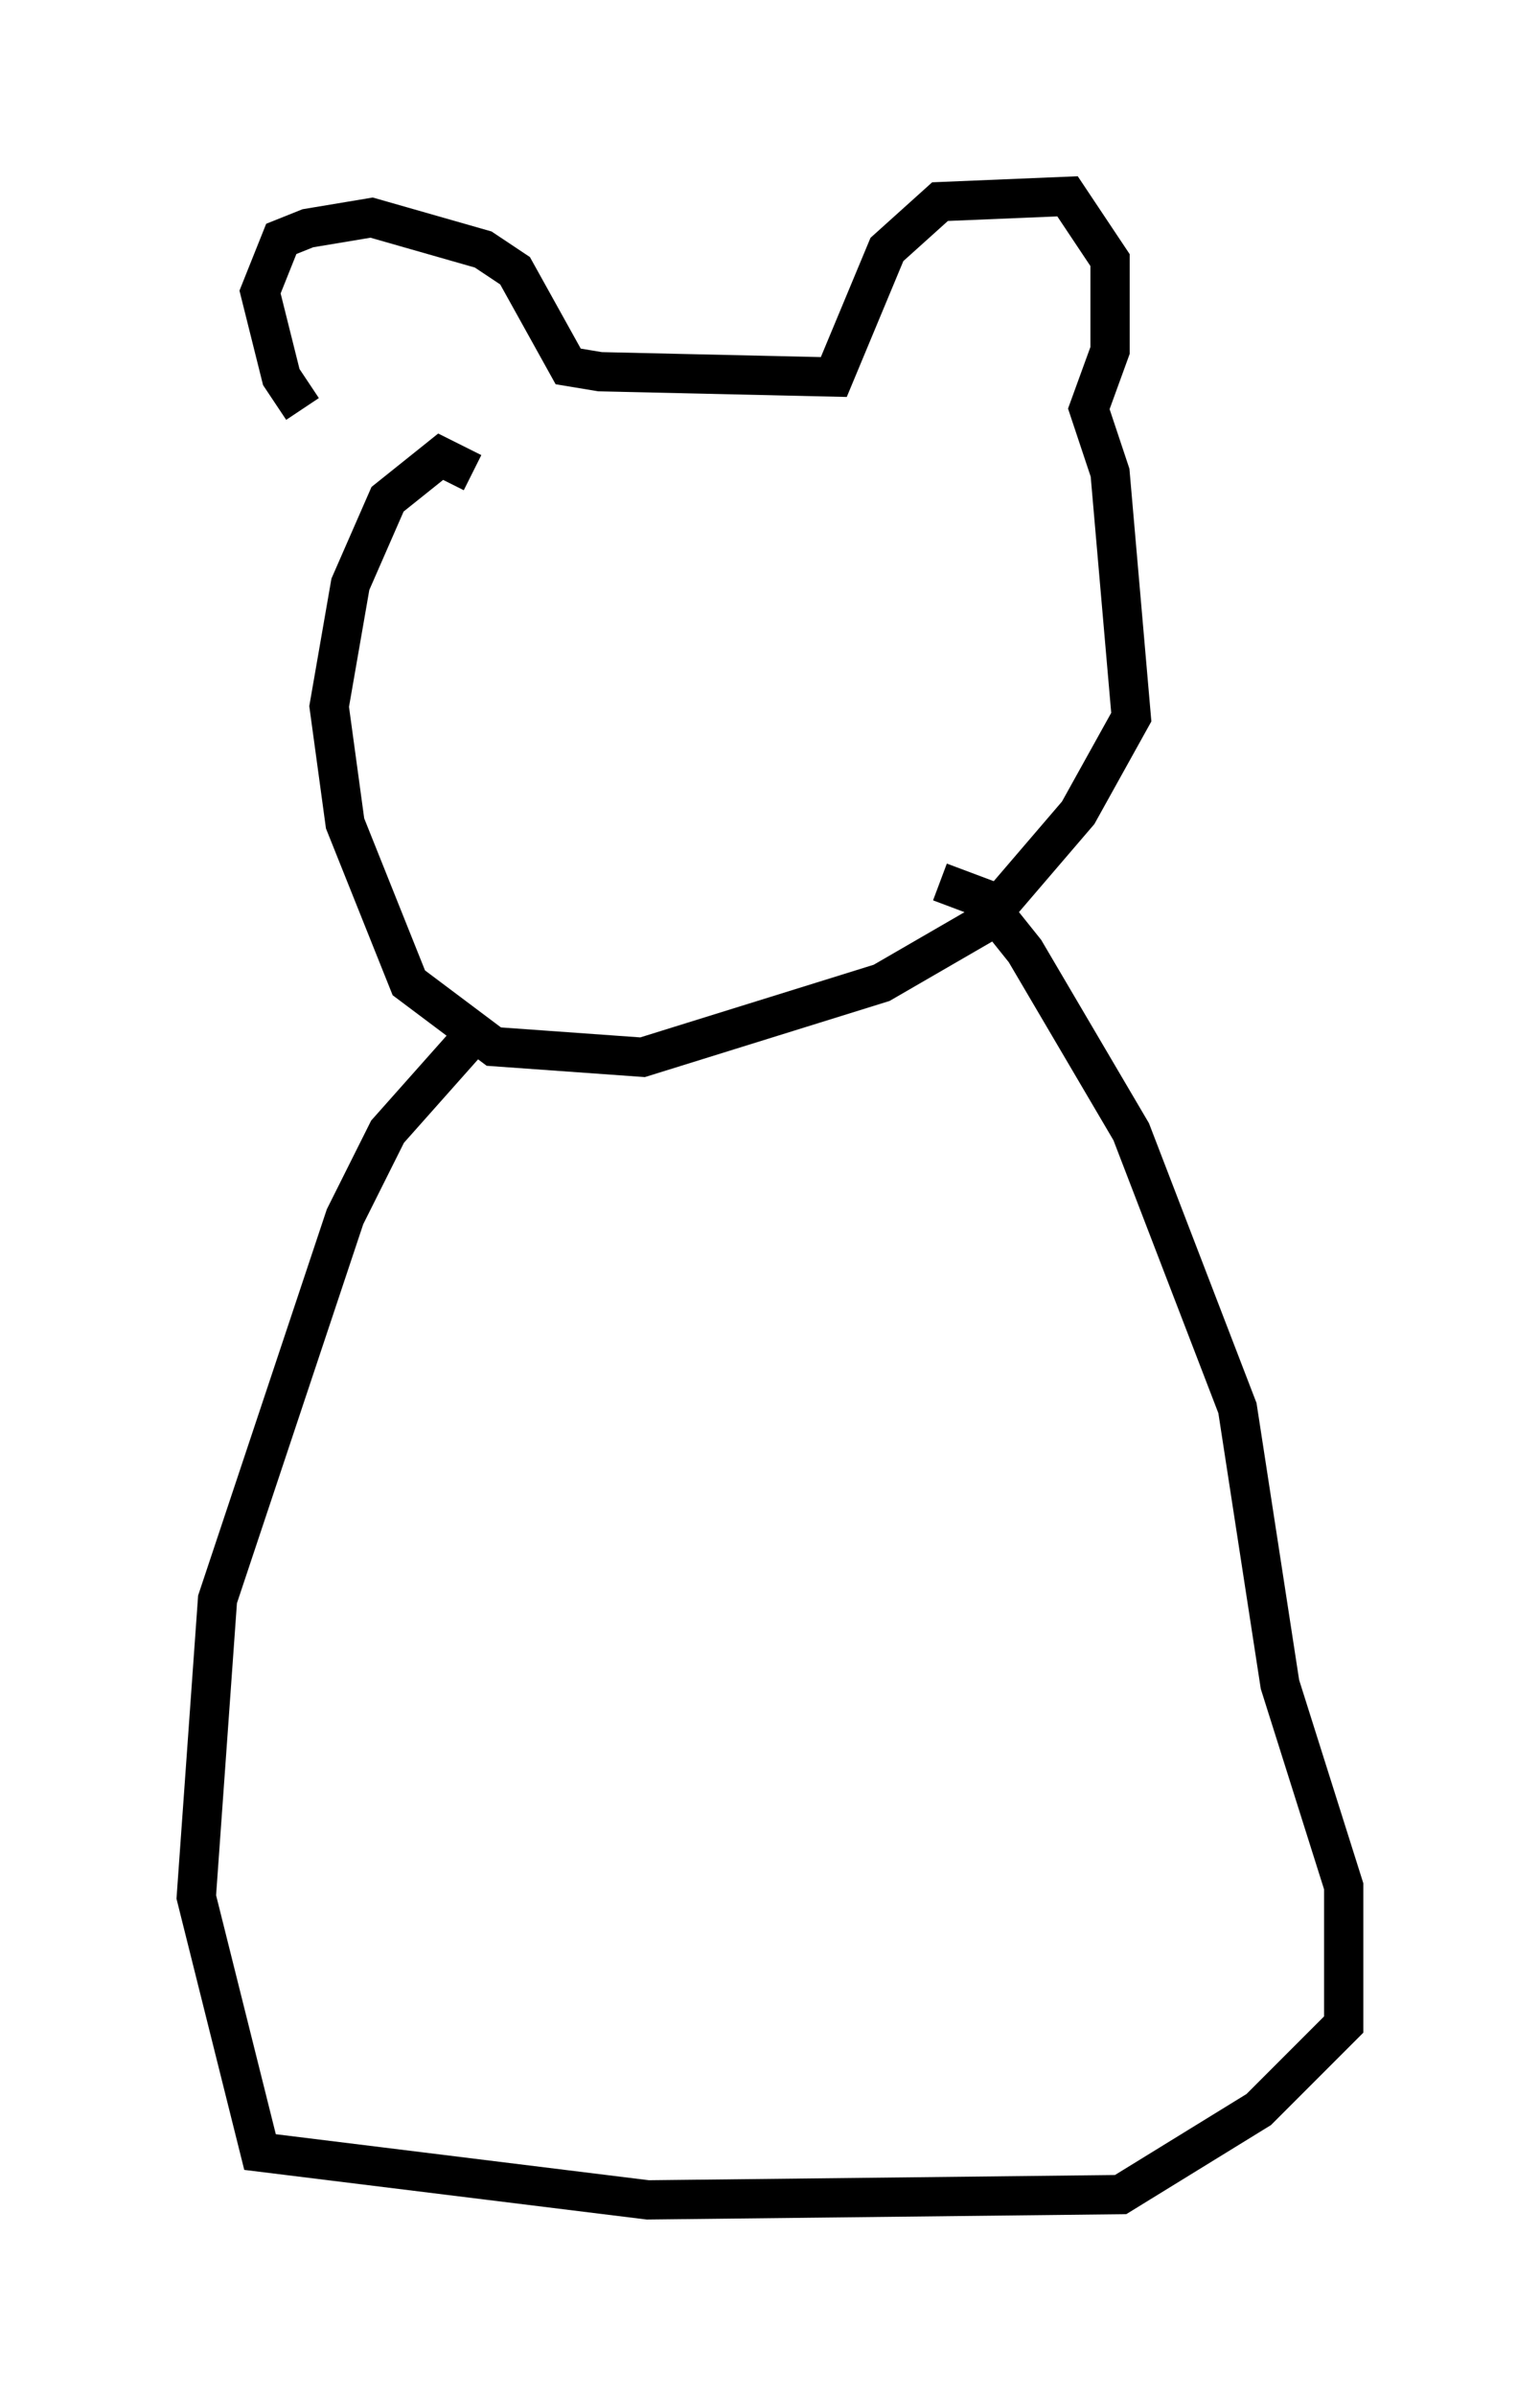 <?xml version="1.0" encoding="utf-8" ?>
<svg baseProfile="full" height="61.014" version="1.1" width="39.228" xmlns="http://www.w3.org/2000/svg" xmlns:ev="http://www.w3.org/2001/xml-events" xmlns:xlink="http://www.w3.org/1999/xlink"><defs /><rect fill="white" height="61.014" width="39.228" x="0" y="0" /><path d="M9.33, 11.225 m-1.624, -0.812 l-0.541, -0.812 -0.541, -2.165 l0.541, -1.353 0.677, -0.271 l1.624, -0.271 2.842, 0.812 l0.812, 0.541 1.353, 2.436 l0.812, 0.135 5.954, 0.135 l1.353, -3.248 1.353, -1.218 l3.248, -0.135 1.083, 1.624 l0.0, 2.3 -0.541, 1.488 l0.541, 1.624 0.541, 6.225 l-1.353, 2.436 -2.436, 2.842 l-2.571, 1.488 -6.089, 1.894 l-3.789, -0.271 -2.165, -1.624 l-1.624, -4.059 -0.406, -2.977 l0.541, -3.112 0.947, -2.165 l1.353, -1.083 0.812, 0.406 m0.0, 14.344 l-2.165, 2.436 -1.083, 2.165 l-3.248, 9.743 -0.541, 7.578 l1.624, 6.495 9.878, 1.218 l12.043, -0.135 3.518, -2.165 l2.165, -2.165 0.0, -3.518 l-1.624, -5.142 -1.083, -7.036 l-2.706, -7.036 -2.706, -4.601 l-1.083, -1.353 -1.083, -0.406 " fill="none" stroke="black" stroke-width="1" /></svg>